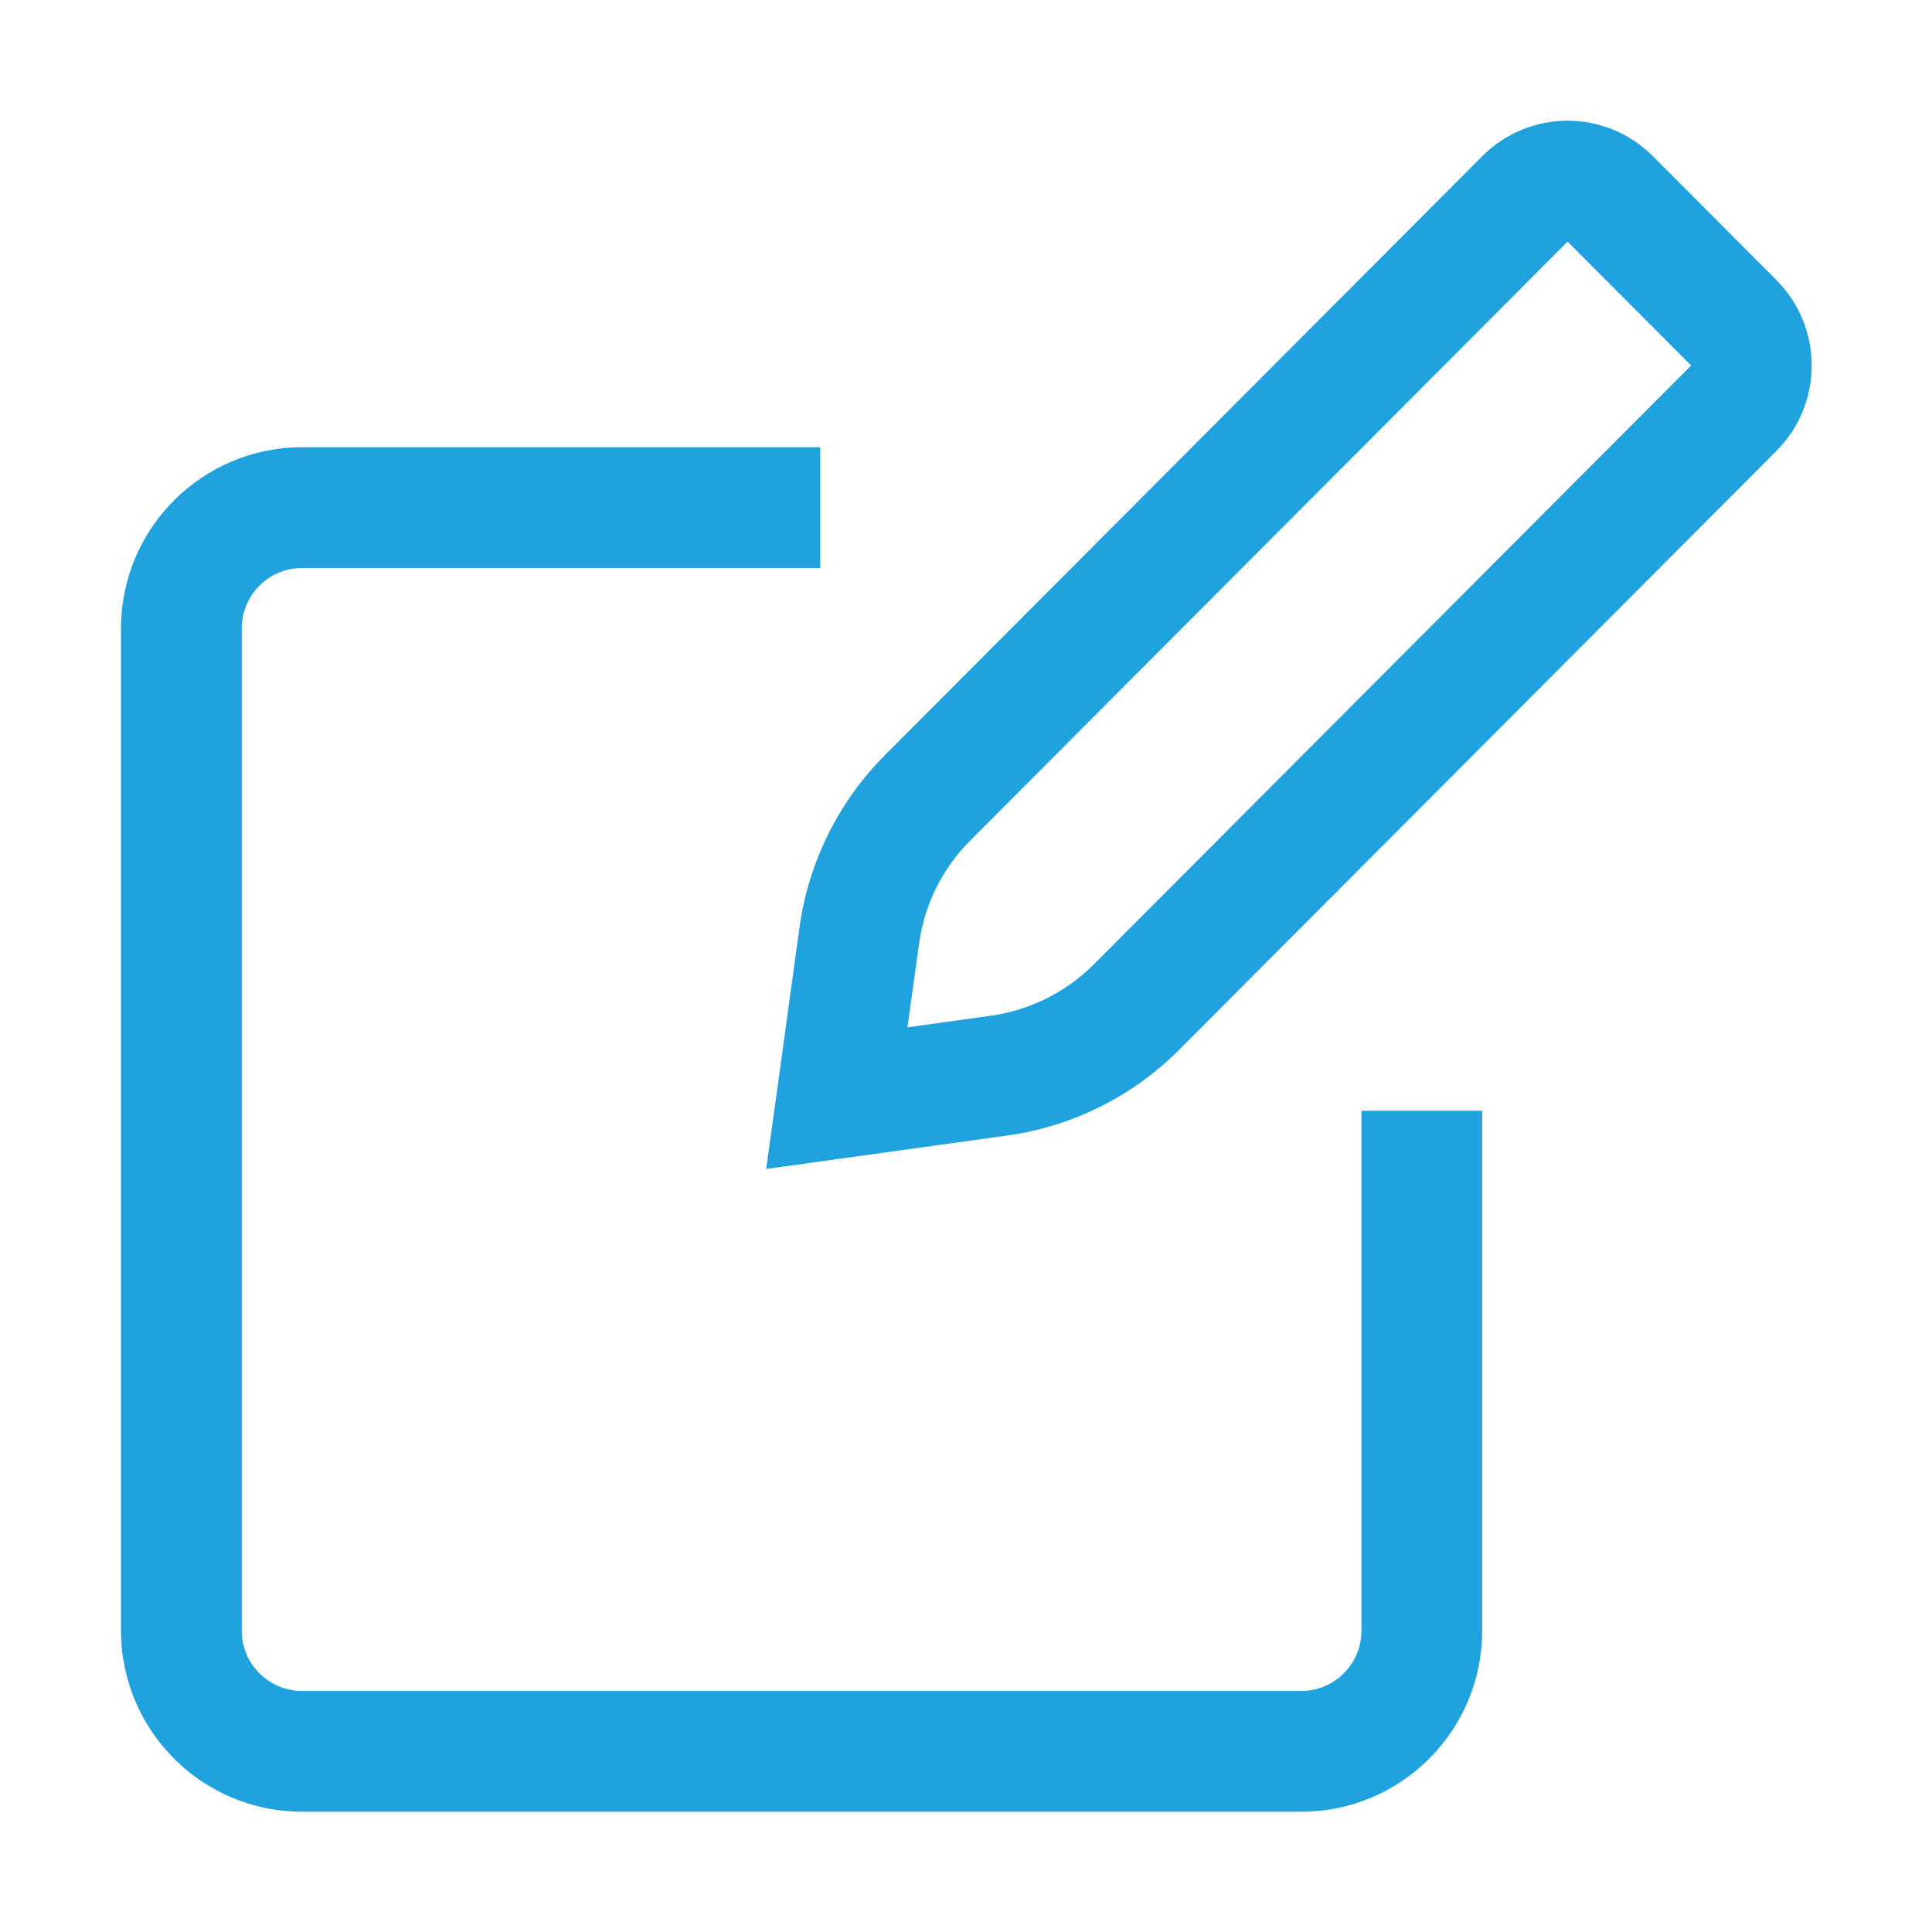 <svg width="16" height="16" viewBox="0 0 16 16" fill="none" xmlns="http://www.w3.org/2000/svg">
<path fill-rule="evenodd" clip-rule="evenodd" d="M7.611 7.817C7.655 7.493 7.804 7.192 8.035 6.961L12.982 2.001L14.005 3.027L9.058 7.987C8.827 8.218 8.527 8.367 8.204 8.412L7.515 8.508L7.611 7.817ZM7.329 6.253C6.944 6.639 6.696 7.14 6.621 7.68L6.436 9.026L6.345 9.681L6.999 9.59L8.341 9.404C8.88 9.329 9.38 9.08 9.764 8.695L14.711 3.735C15.101 3.344 15.101 2.71 14.711 2.319L13.688 1.293C13.298 0.902 12.666 0.902 12.276 1.293L7.329 6.253ZM2.502 3.704C1.674 3.704 1.002 4.376 1.002 5.204V13.504C1.002 14.332 1.674 15.004 2.502 15.004H10.775C11.604 15.004 12.275 14.332 12.275 13.504V9.199H11.275V13.504C11.275 13.78 11.052 14.004 10.775 14.004H2.502C2.226 14.004 2.002 13.78 2.002 13.504V5.204C2.002 4.928 2.226 4.704 2.502 4.704H6.793V3.704H2.502Z" fill="#1FA2DE"/>
</svg>
